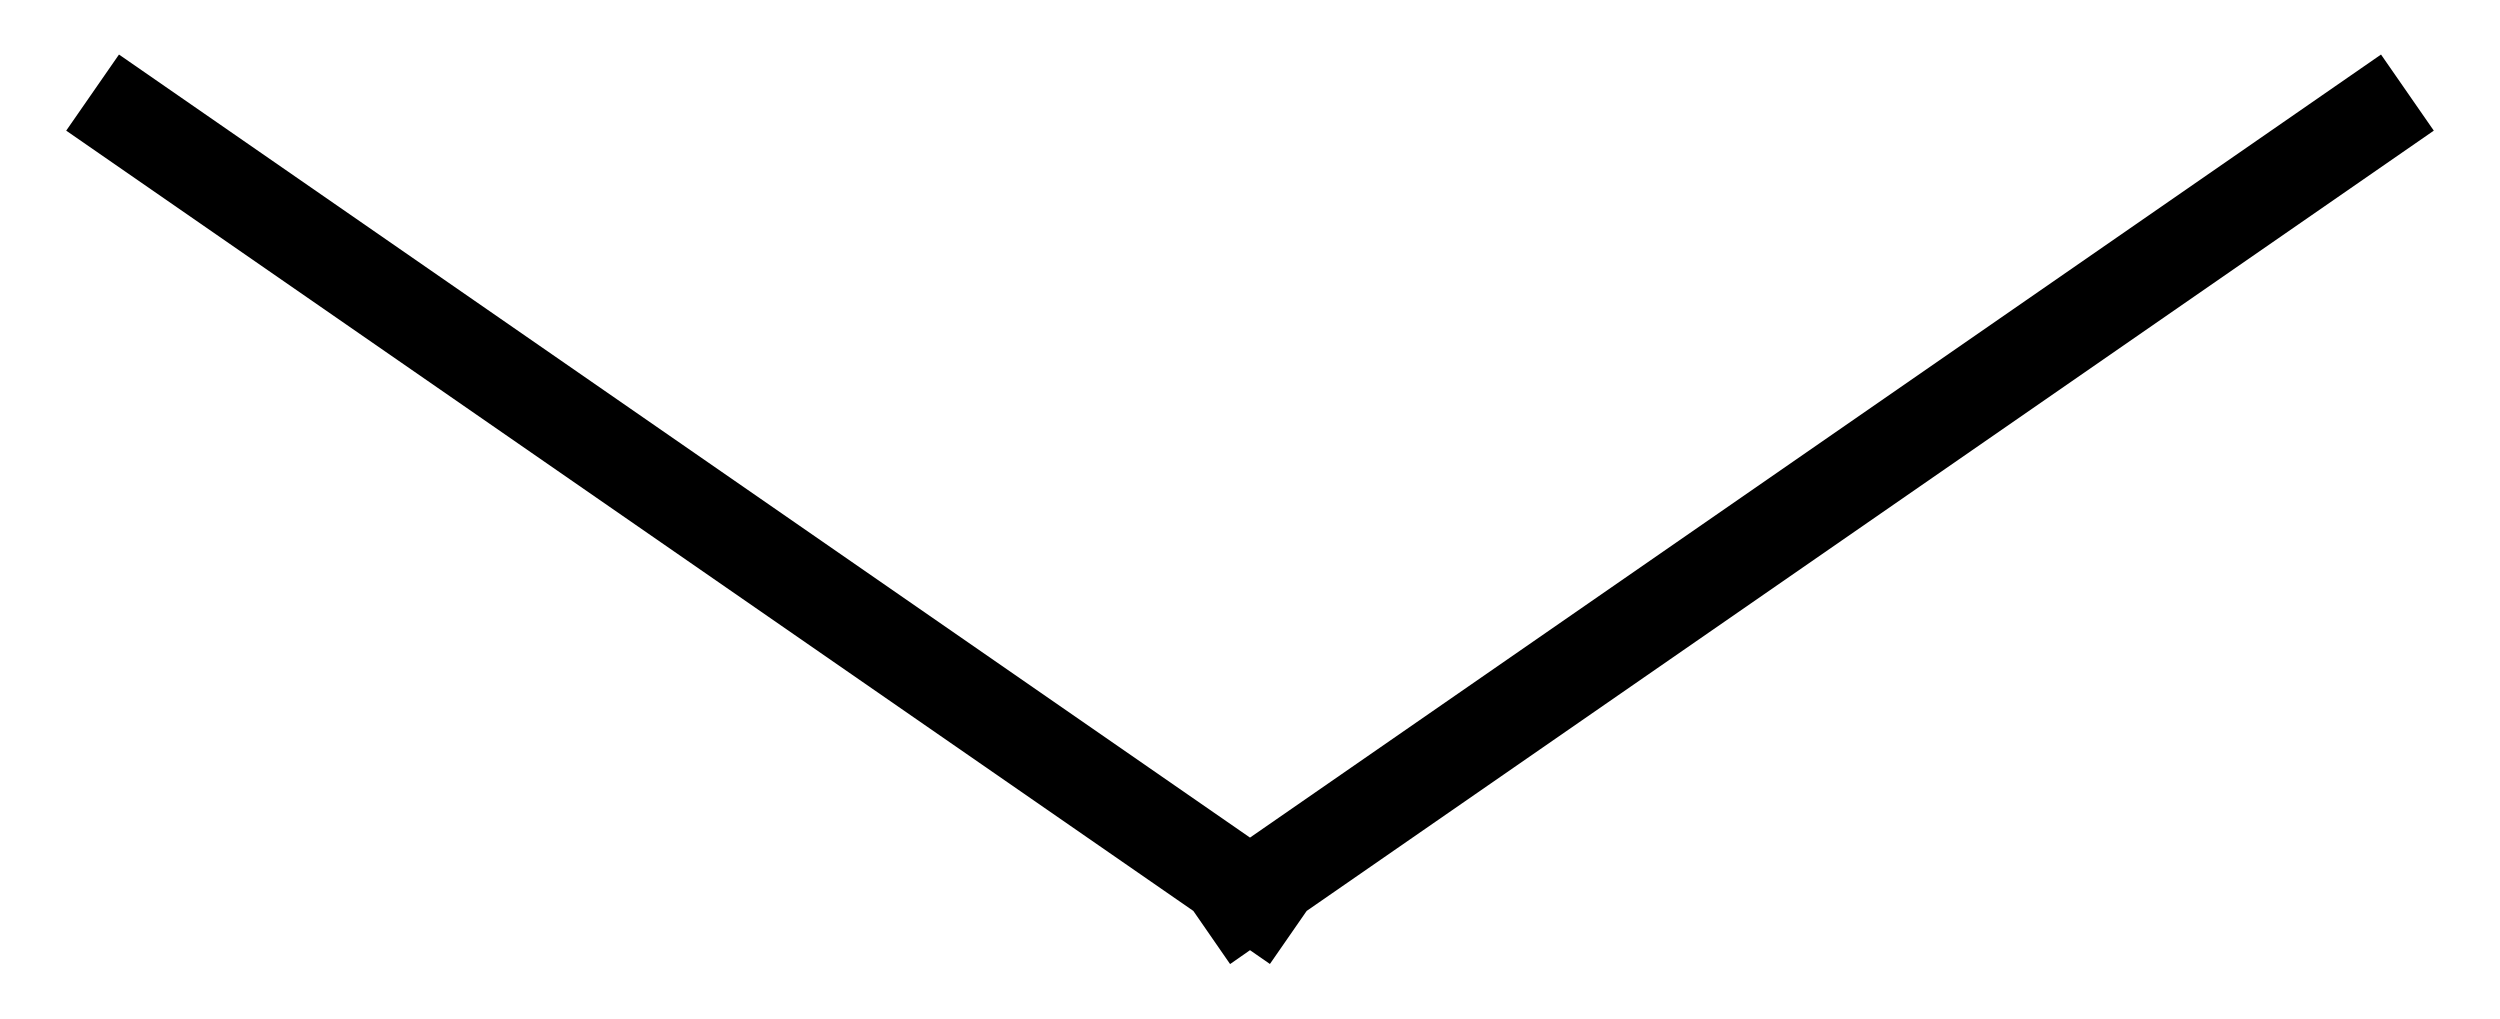 <svg xmlns="http://www.w3.org/2000/svg" width="27" height="11" viewBox="0 0 27 11"><path d="M.715 1.411l.57-.822L13.5 9.046 25.715.589l.57.822-12.173 8.427-.397.573-.215-.149-.215.15-.397-.574z"/></svg>